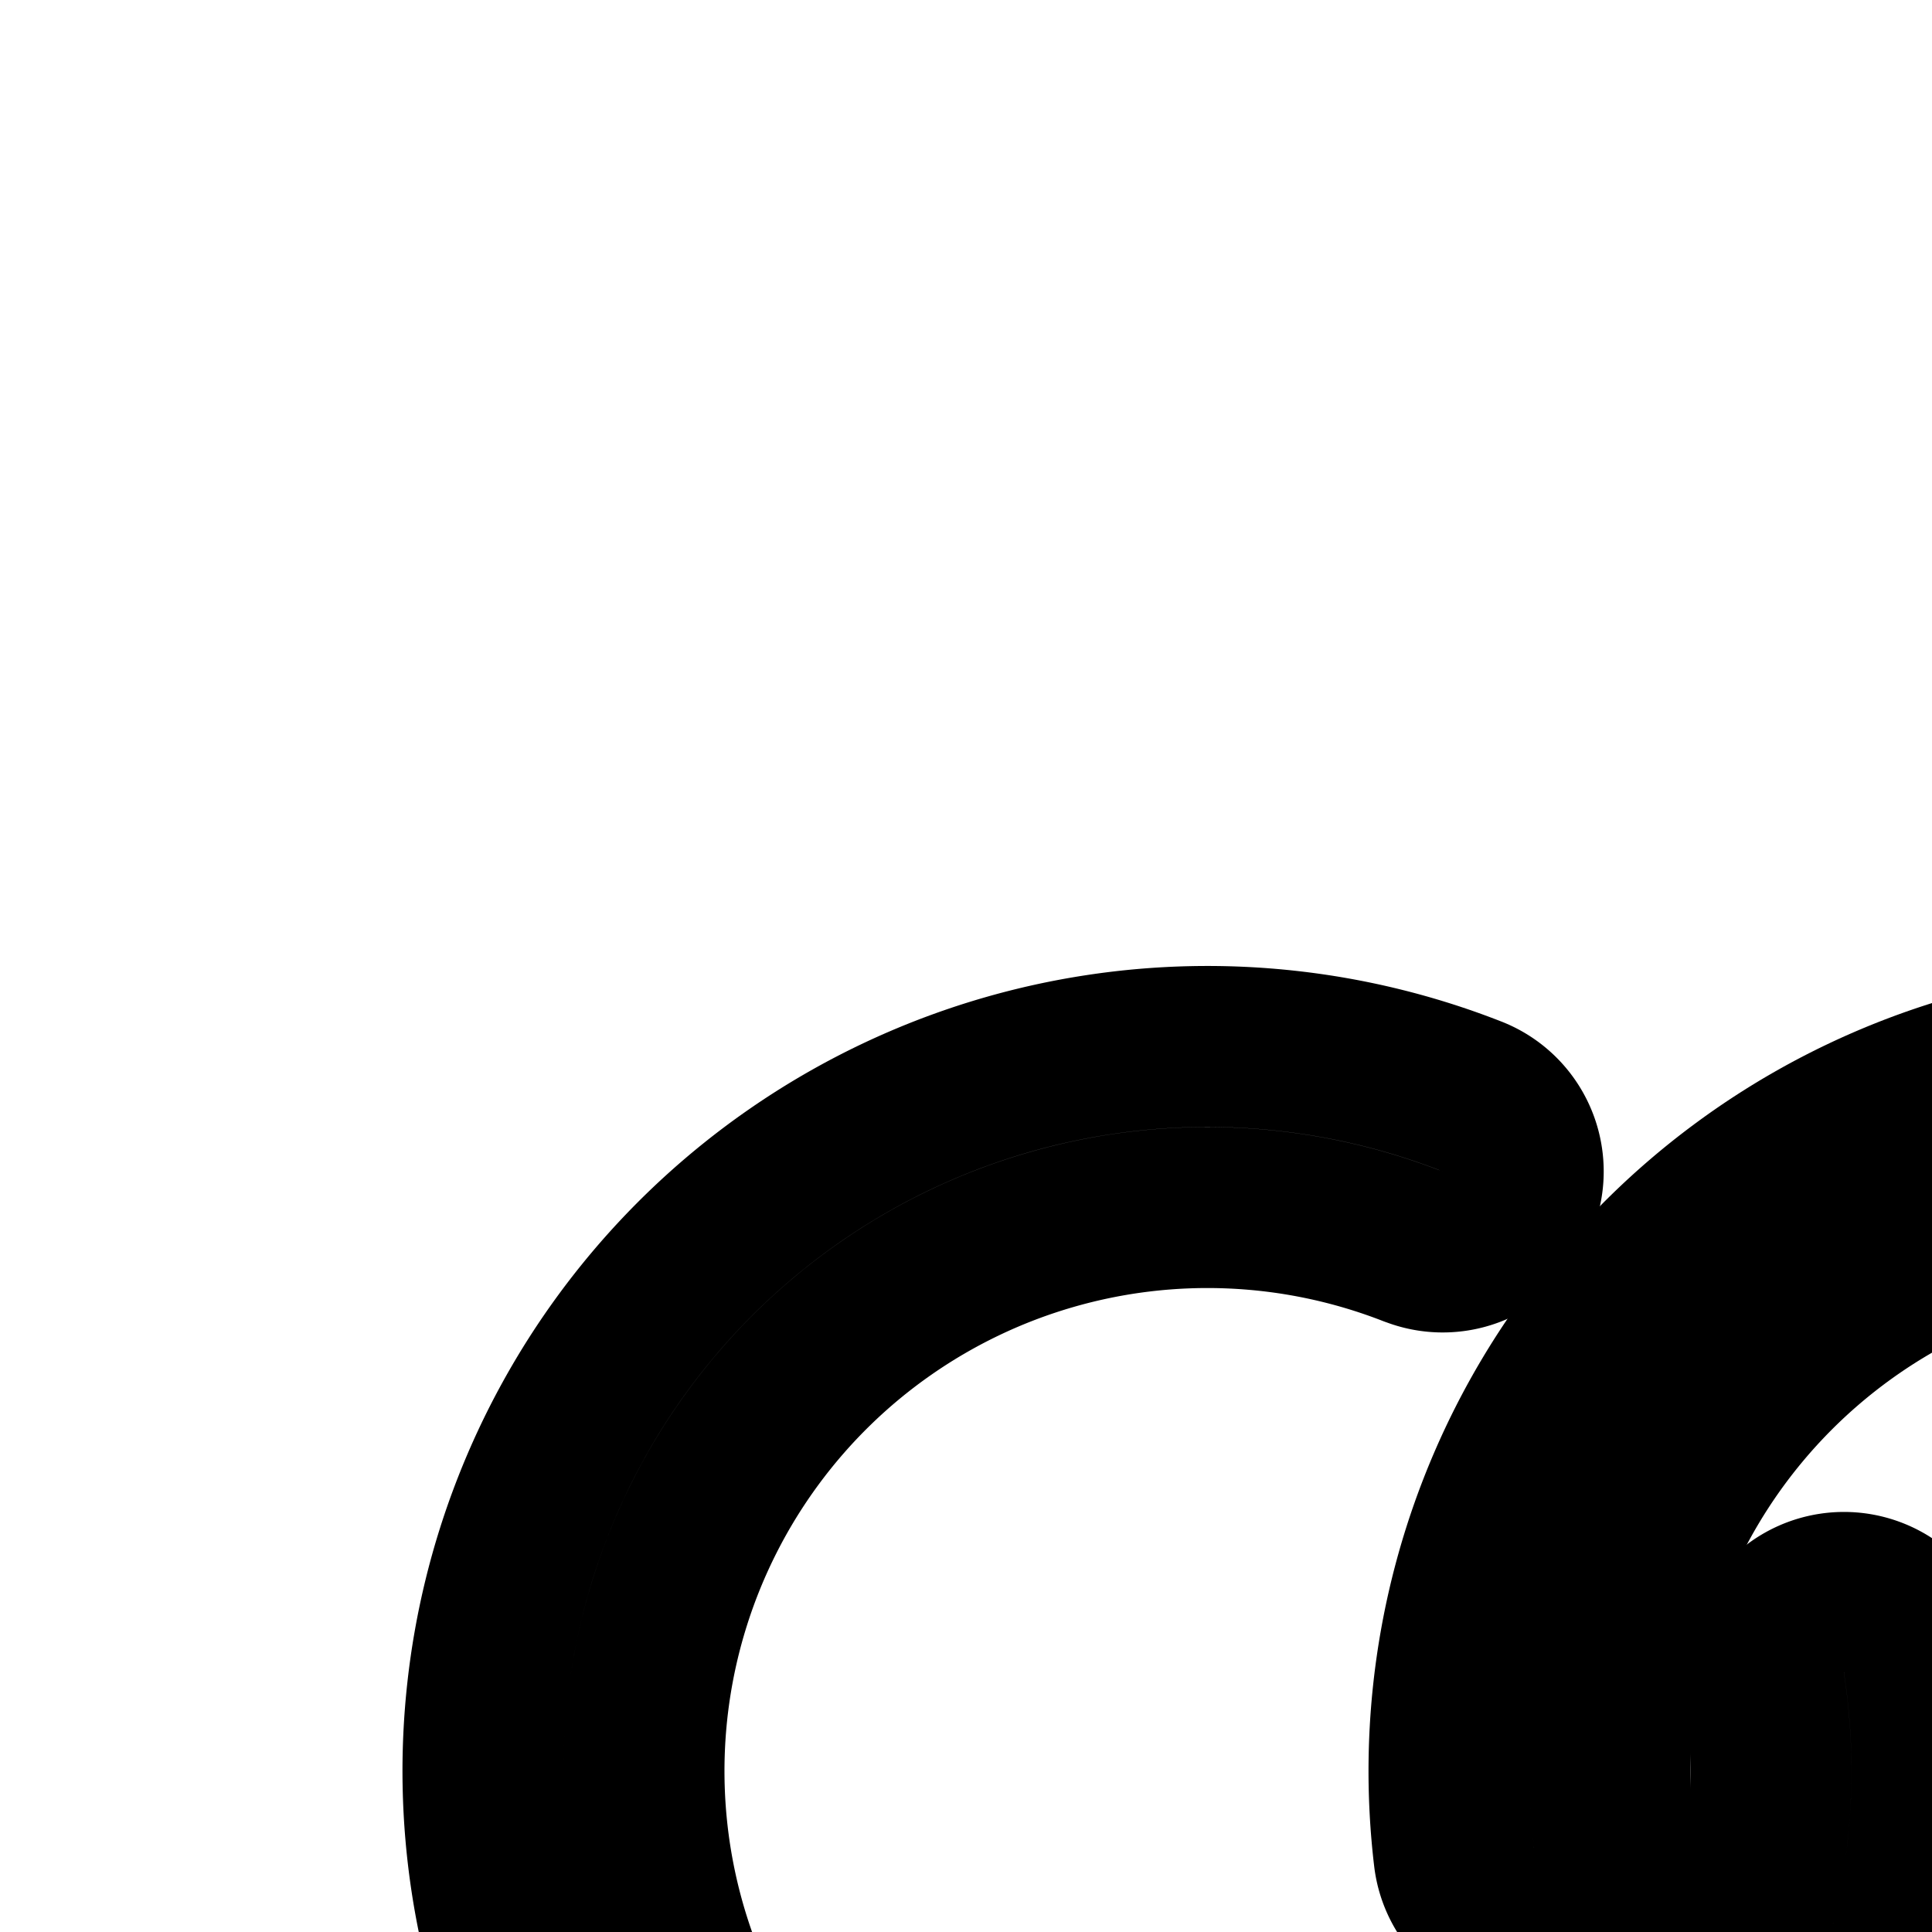 <svg
  xmlns="http://www.w3.org/2000/svg"
  width="24"
  height="24"
  viewBox="0 0 24 24"
  fill="none"
  stroke="currentColor"
  stroke-width="2"
  stroke-linecap="round"
  stroke-linejoin="round"
>
  <path
    fill-rule="evenodd"
    d="M17.546 15.48a7 7 0 1 0 4.372 5.454 1 1 0 1 1 1.977-.304 9 9 0 1 1-5.622-7.014 1 1 0 1 1-.727 1.863"
    clip-rule="evenodd"
  />
  <path
    fill-rule="evenodd"
    d="M14 39v-8a1 1 0 1 1 2 0v8a1 1 0 1 1-2 0"
    clip-rule="evenodd"
  />
  <path
    fill-rule="evenodd"
    d="M11 34a1 1 0 0 1 1-1h6a1 1 0 1 1 0 2h-6a1 1 0 0 1-1-1"
    clip-rule="evenodd"
  />
  <path
    fill-rule="evenodd"
    d="M28.902 15.263a7 7 0 0 0-8.853 7.562 1 1 0 1 1-1.986.236 9 9 0 1 1 5.375 7.204 1 1 0 0 1 .791-1.837 7 7 0 1 0 4.673-13.165"
    clip-rule="evenodd"
  />
  <path
    fill-rule="evenodd"
    d="M32.793 17.207a1 1 0 0 1 0-1.414l7.5-7.5a1 1 0 1 1 1.414 1.414l-7.5 7.5a1 1 0 0 1-1.414 0"
    clip-rule="evenodd"
  />
  <path
    fill-rule="evenodd"
    d="M40.924 15a1 1 0 0 1-.987-1.013l.05-3.974-3.974.05a1 1 0 1 1-.026-2l6.026-.076-.076 6.026a1 1 0 0 1-1.013.987"
    clip-rule="evenodd"
  />
</svg>
